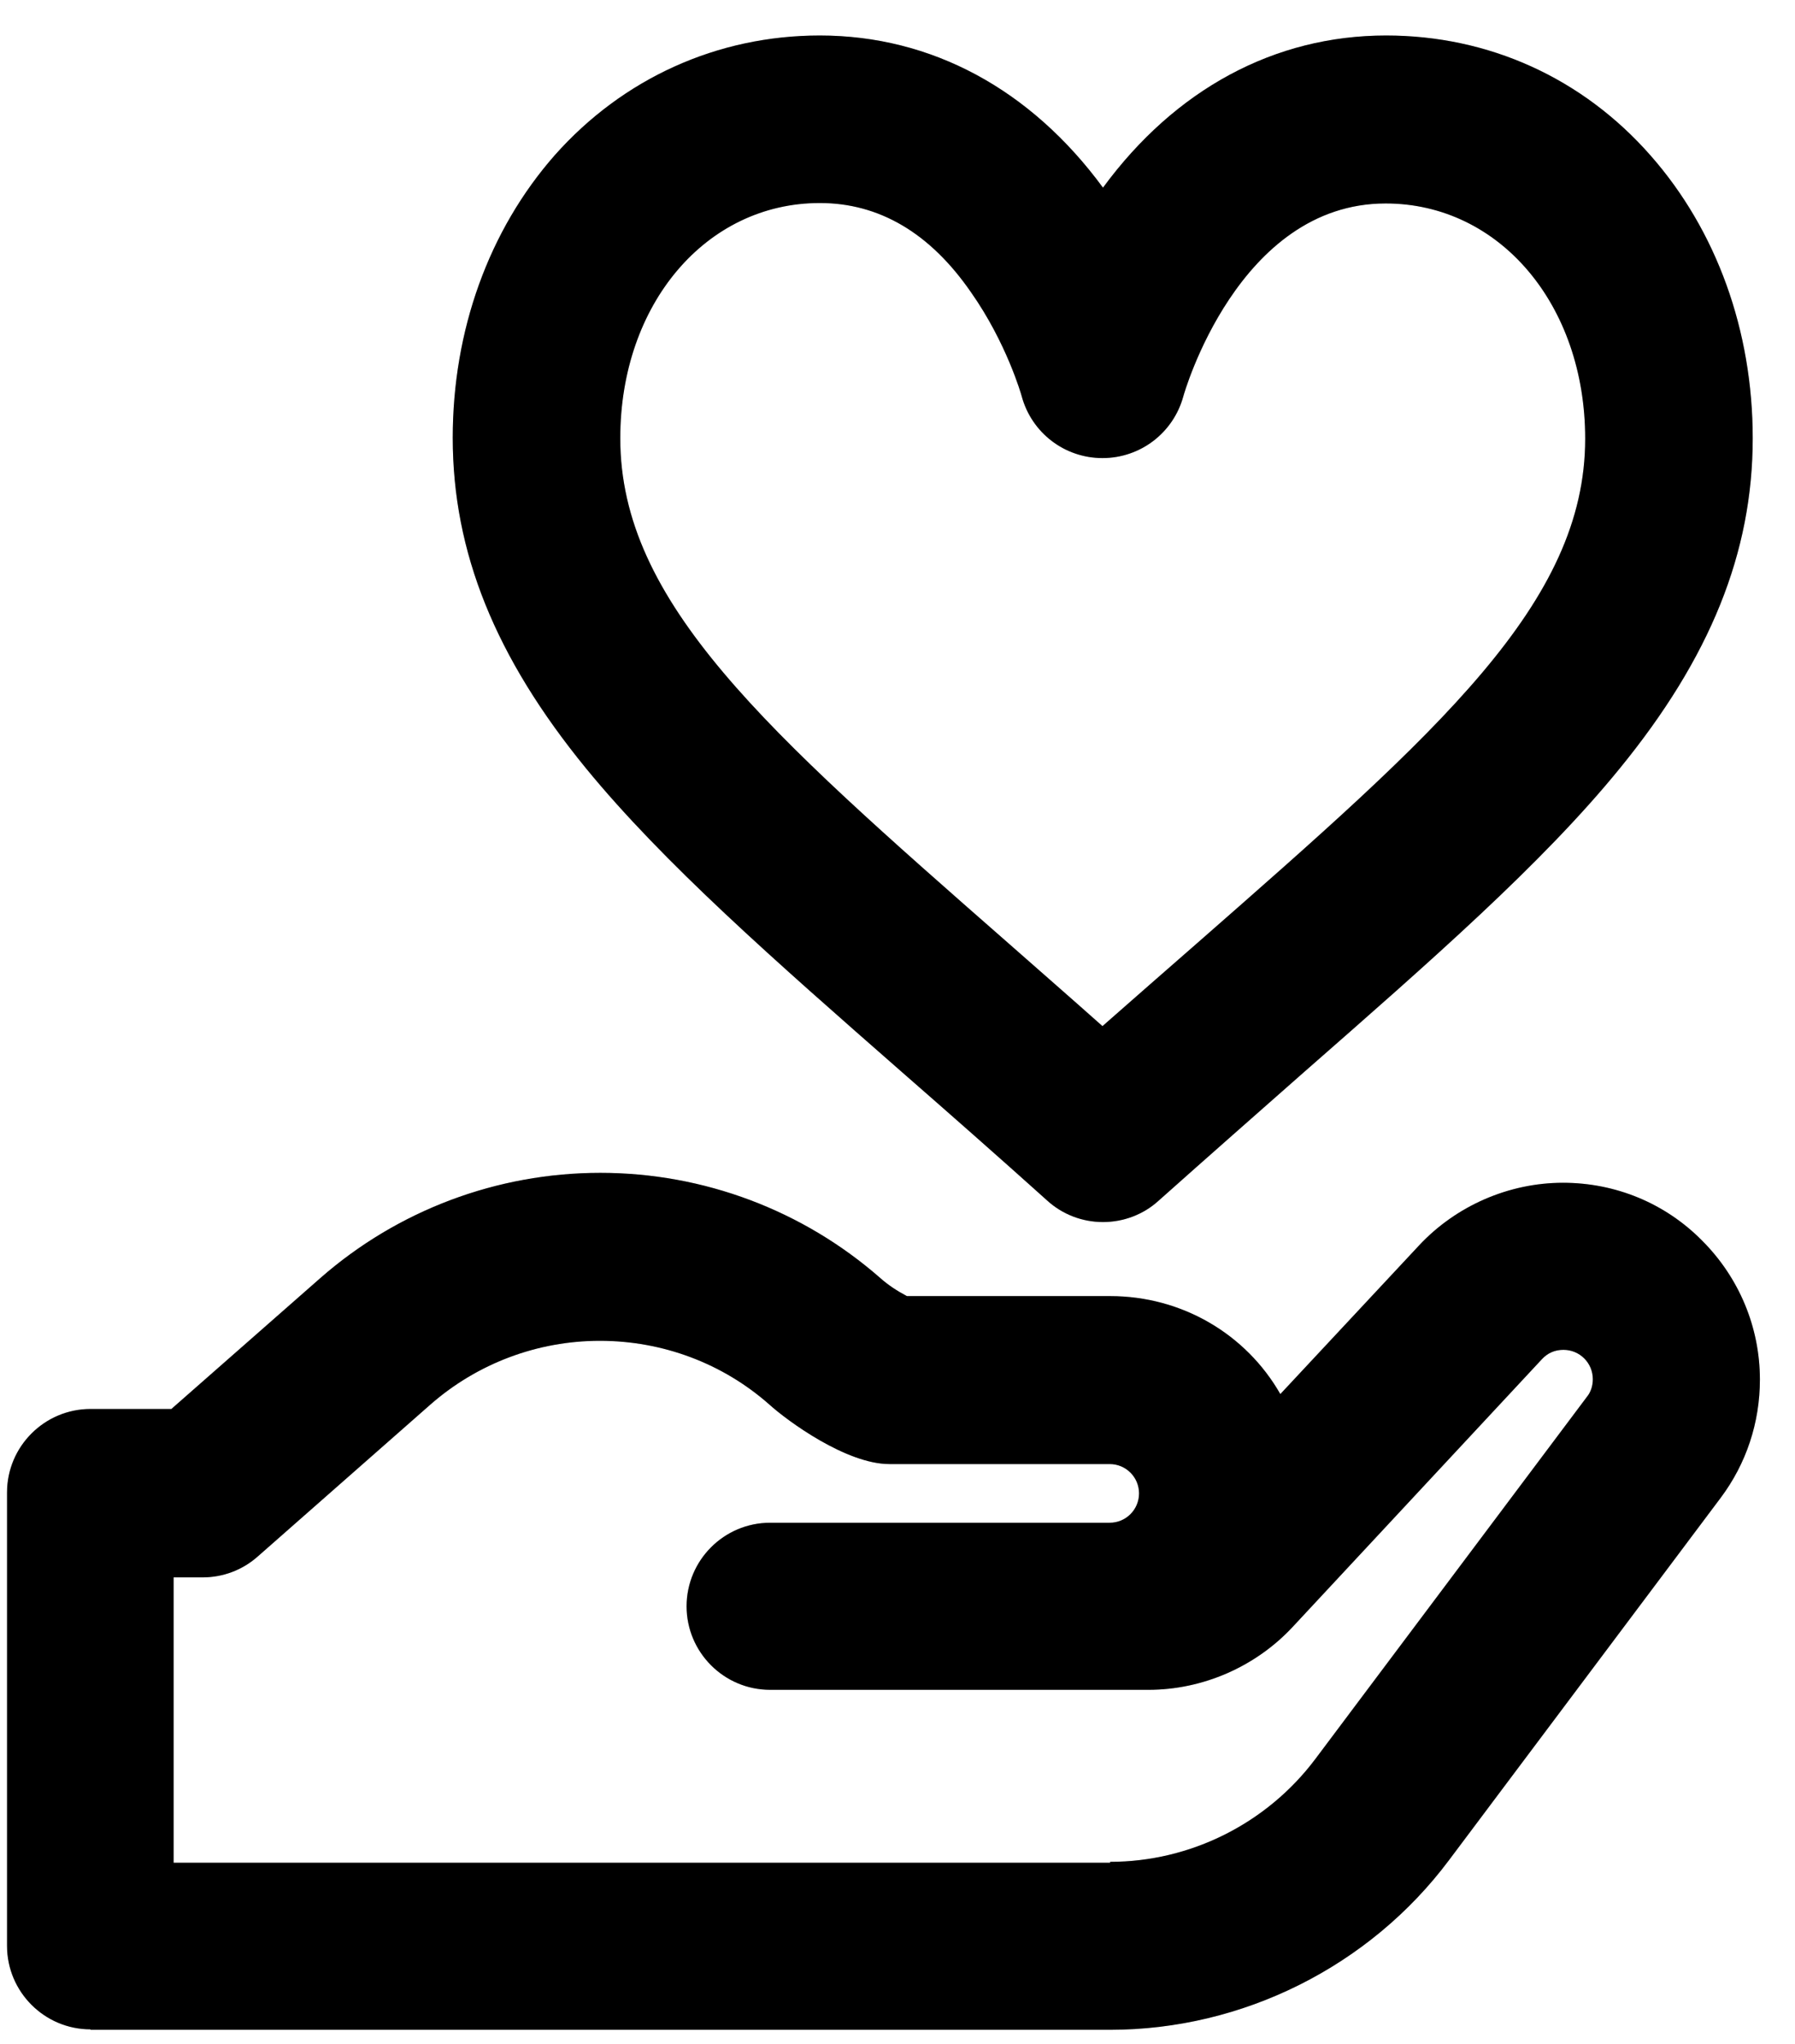 <svg width="36" height="41" viewBox="0 0 36 41" xmlns="http://www.w3.org/2000/svg">
<path d="M22.121 24.511C21.704 24.511 21.305 24.357 20.998 24.076C19.992 23.171 19.032 22.328 18.1 21.513C15.528 19.258 13.309 17.311 11.752 15.41C9.931 13.182 9.08 11.072 9.08 8.781C9.08 6.625 9.805 4.615 11.127 3.112C12.494 1.572 14.387 0.712 16.442 0.712C18.679 0.712 20.672 1.79 22.121 3.764C23.57 1.79 25.562 0.712 27.799 0.712C29.854 0.712 31.738 1.563 33.105 3.121C34.428 4.624 35.152 6.634 35.152 8.79C35.152 11.081 34.301 13.191 32.48 15.419C30.932 17.32 28.704 19.267 26.132 21.522C25.209 22.337 24.249 23.18 23.234 24.085C22.936 24.357 22.537 24.511 22.121 24.511ZM16.442 4.072C14.16 4.072 12.44 6.1 12.44 8.79C12.44 12.086 15.365 14.658 20.219 18.914C20.826 19.449 21.459 20.001 22.111 20.581C22.773 20.001 23.398 19.449 24.013 18.914C28.867 14.658 31.792 12.095 31.792 8.799C31.792 6.109 30.072 4.081 27.79 4.081C24.828 4.081 23.742 7.911 23.733 7.948C23.533 8.681 22.872 9.188 22.111 9.188C21.351 9.188 20.69 8.681 20.491 7.948C20.482 7.911 20.183 6.87 19.476 5.865C18.652 4.669 17.629 4.072 16.442 4.072Z" />
<path d="M22.121 24.511C21.704 24.511 21.305 24.357 20.998 24.076C19.992 23.171 19.032 22.328 18.1 21.513C15.528 19.258 13.309 17.311 11.752 15.41C9.931 13.182 9.08 11.072 9.08 8.781C9.08 6.625 9.805 4.615 11.127 3.112C12.494 1.572 14.387 0.712 16.442 0.712C18.679 0.712 20.672 1.79 22.121 3.764C23.57 1.79 25.562 0.712 27.799 0.712C29.854 0.712 31.738 1.563 33.105 3.121C34.428 4.624 35.152 6.634 35.152 8.79C35.152 11.081 34.301 13.191 32.48 15.419C30.932 17.32 28.704 19.267 26.132 21.522C25.209 22.337 24.249 23.18 23.234 24.085C22.936 24.357 22.537 24.511 22.121 24.511ZM16.442 4.072C14.16 4.072 12.44 6.1 12.44 8.79C12.44 12.086 15.365 14.658 20.219 18.914C20.826 19.449 21.459 20.001 22.111 20.581C22.773 20.001 23.398 19.449 24.013 18.914C28.867 14.658 31.792 12.095 31.792 8.799C31.792 6.109 30.072 4.081 27.79 4.081C24.828 4.081 23.742 7.911 23.733 7.948C23.533 8.681 22.872 9.188 22.111 9.188C21.351 9.188 20.69 8.681 20.491 7.948C20.482 7.911 20.183 6.87 19.476 5.865C18.652 4.669 17.629 4.072 16.442 4.072Z" fill-opacity="0.2"/>
<path d="M1.816 40.703C0.892 40.703 0.141 39.951 0.141 39.028V29.935C0.141 29.012 0.892 28.26 1.816 28.26H3.437L6.425 25.634C7.974 24.276 9.966 23.524 12.04 23.524C14.114 23.524 16.106 24.276 17.655 25.634C17.818 25.779 17.999 25.896 18.189 25.996H22.264C23.704 25.996 24.99 26.757 25.678 27.961L28.458 24.982C29.201 24.185 30.261 23.723 31.347 23.723C32.398 23.723 33.394 24.131 34.136 24.882C34.879 25.625 35.296 26.621 35.296 27.671C35.296 28.532 35.024 29.356 34.508 30.044L29.056 37.316C27.462 39.444 24.918 40.712 22.264 40.712H1.816V40.703ZM22.264 37.343C23.876 37.343 25.407 36.573 26.375 35.287L31.827 28.016C31.909 27.916 31.945 27.789 31.945 27.662C31.945 27.336 31.682 27.074 31.356 27.074C31.184 27.074 31.039 27.137 30.922 27.264L25.923 32.634C25.18 33.431 24.121 33.893 23.034 33.893H15.445C14.521 33.893 13.77 33.141 13.77 32.218C13.77 31.294 14.521 30.542 15.445 30.542H22.255C22.581 30.542 22.844 30.279 22.844 29.953C22.844 29.628 22.581 29.365 22.255 29.365H17.836C16.976 29.365 15.798 28.505 15.427 28.169C14.494 27.345 13.29 26.893 12.031 26.893C10.781 26.893 9.577 27.345 8.635 28.169L5.167 31.221C4.859 31.493 4.469 31.638 4.062 31.638H3.482V37.361H22.264V37.343Z"/>
<path d="M1.816 40.703C0.892 40.703 0.141 39.951 0.141 39.028V29.935C0.141 29.012 0.892 28.26 1.816 28.26H3.437L6.425 25.634C7.974 24.276 9.966 23.524 12.04 23.524C14.114 23.524 16.106 24.276 17.655 25.634C17.818 25.779 17.999 25.896 18.189 25.996H22.264C23.704 25.996 24.99 26.757 25.678 27.961L28.458 24.982C29.201 24.185 30.261 23.723 31.347 23.723C32.398 23.723 33.394 24.131 34.136 24.882C34.879 25.625 35.296 26.621 35.296 27.671C35.296 28.532 35.024 29.356 34.508 30.044L29.056 37.316C27.462 39.444 24.918 40.712 22.264 40.712H1.816V40.703ZM22.264 37.343C23.876 37.343 25.407 36.573 26.375 35.287L31.827 28.016C31.909 27.916 31.945 27.789 31.945 27.662C31.945 27.336 31.682 27.074 31.356 27.074C31.184 27.074 31.039 27.137 30.922 27.264L25.923 32.634C25.18 33.431 24.121 33.893 23.034 33.893H15.445C14.521 33.893 13.77 33.141 13.77 32.218C13.77 31.294 14.521 30.542 15.445 30.542H22.255C22.581 30.542 22.844 30.279 22.844 29.953C22.844 29.628 22.581 29.365 22.255 29.365H17.836C16.976 29.365 15.798 28.505 15.427 28.169C14.494 27.345 13.29 26.893 12.031 26.893C10.781 26.893 9.577 27.345 8.635 28.169L5.167 31.221C4.859 31.493 4.469 31.638 4.062 31.638H3.482V37.361H22.264V37.343Z" fill-opacity="0.2"/>
</svg>

